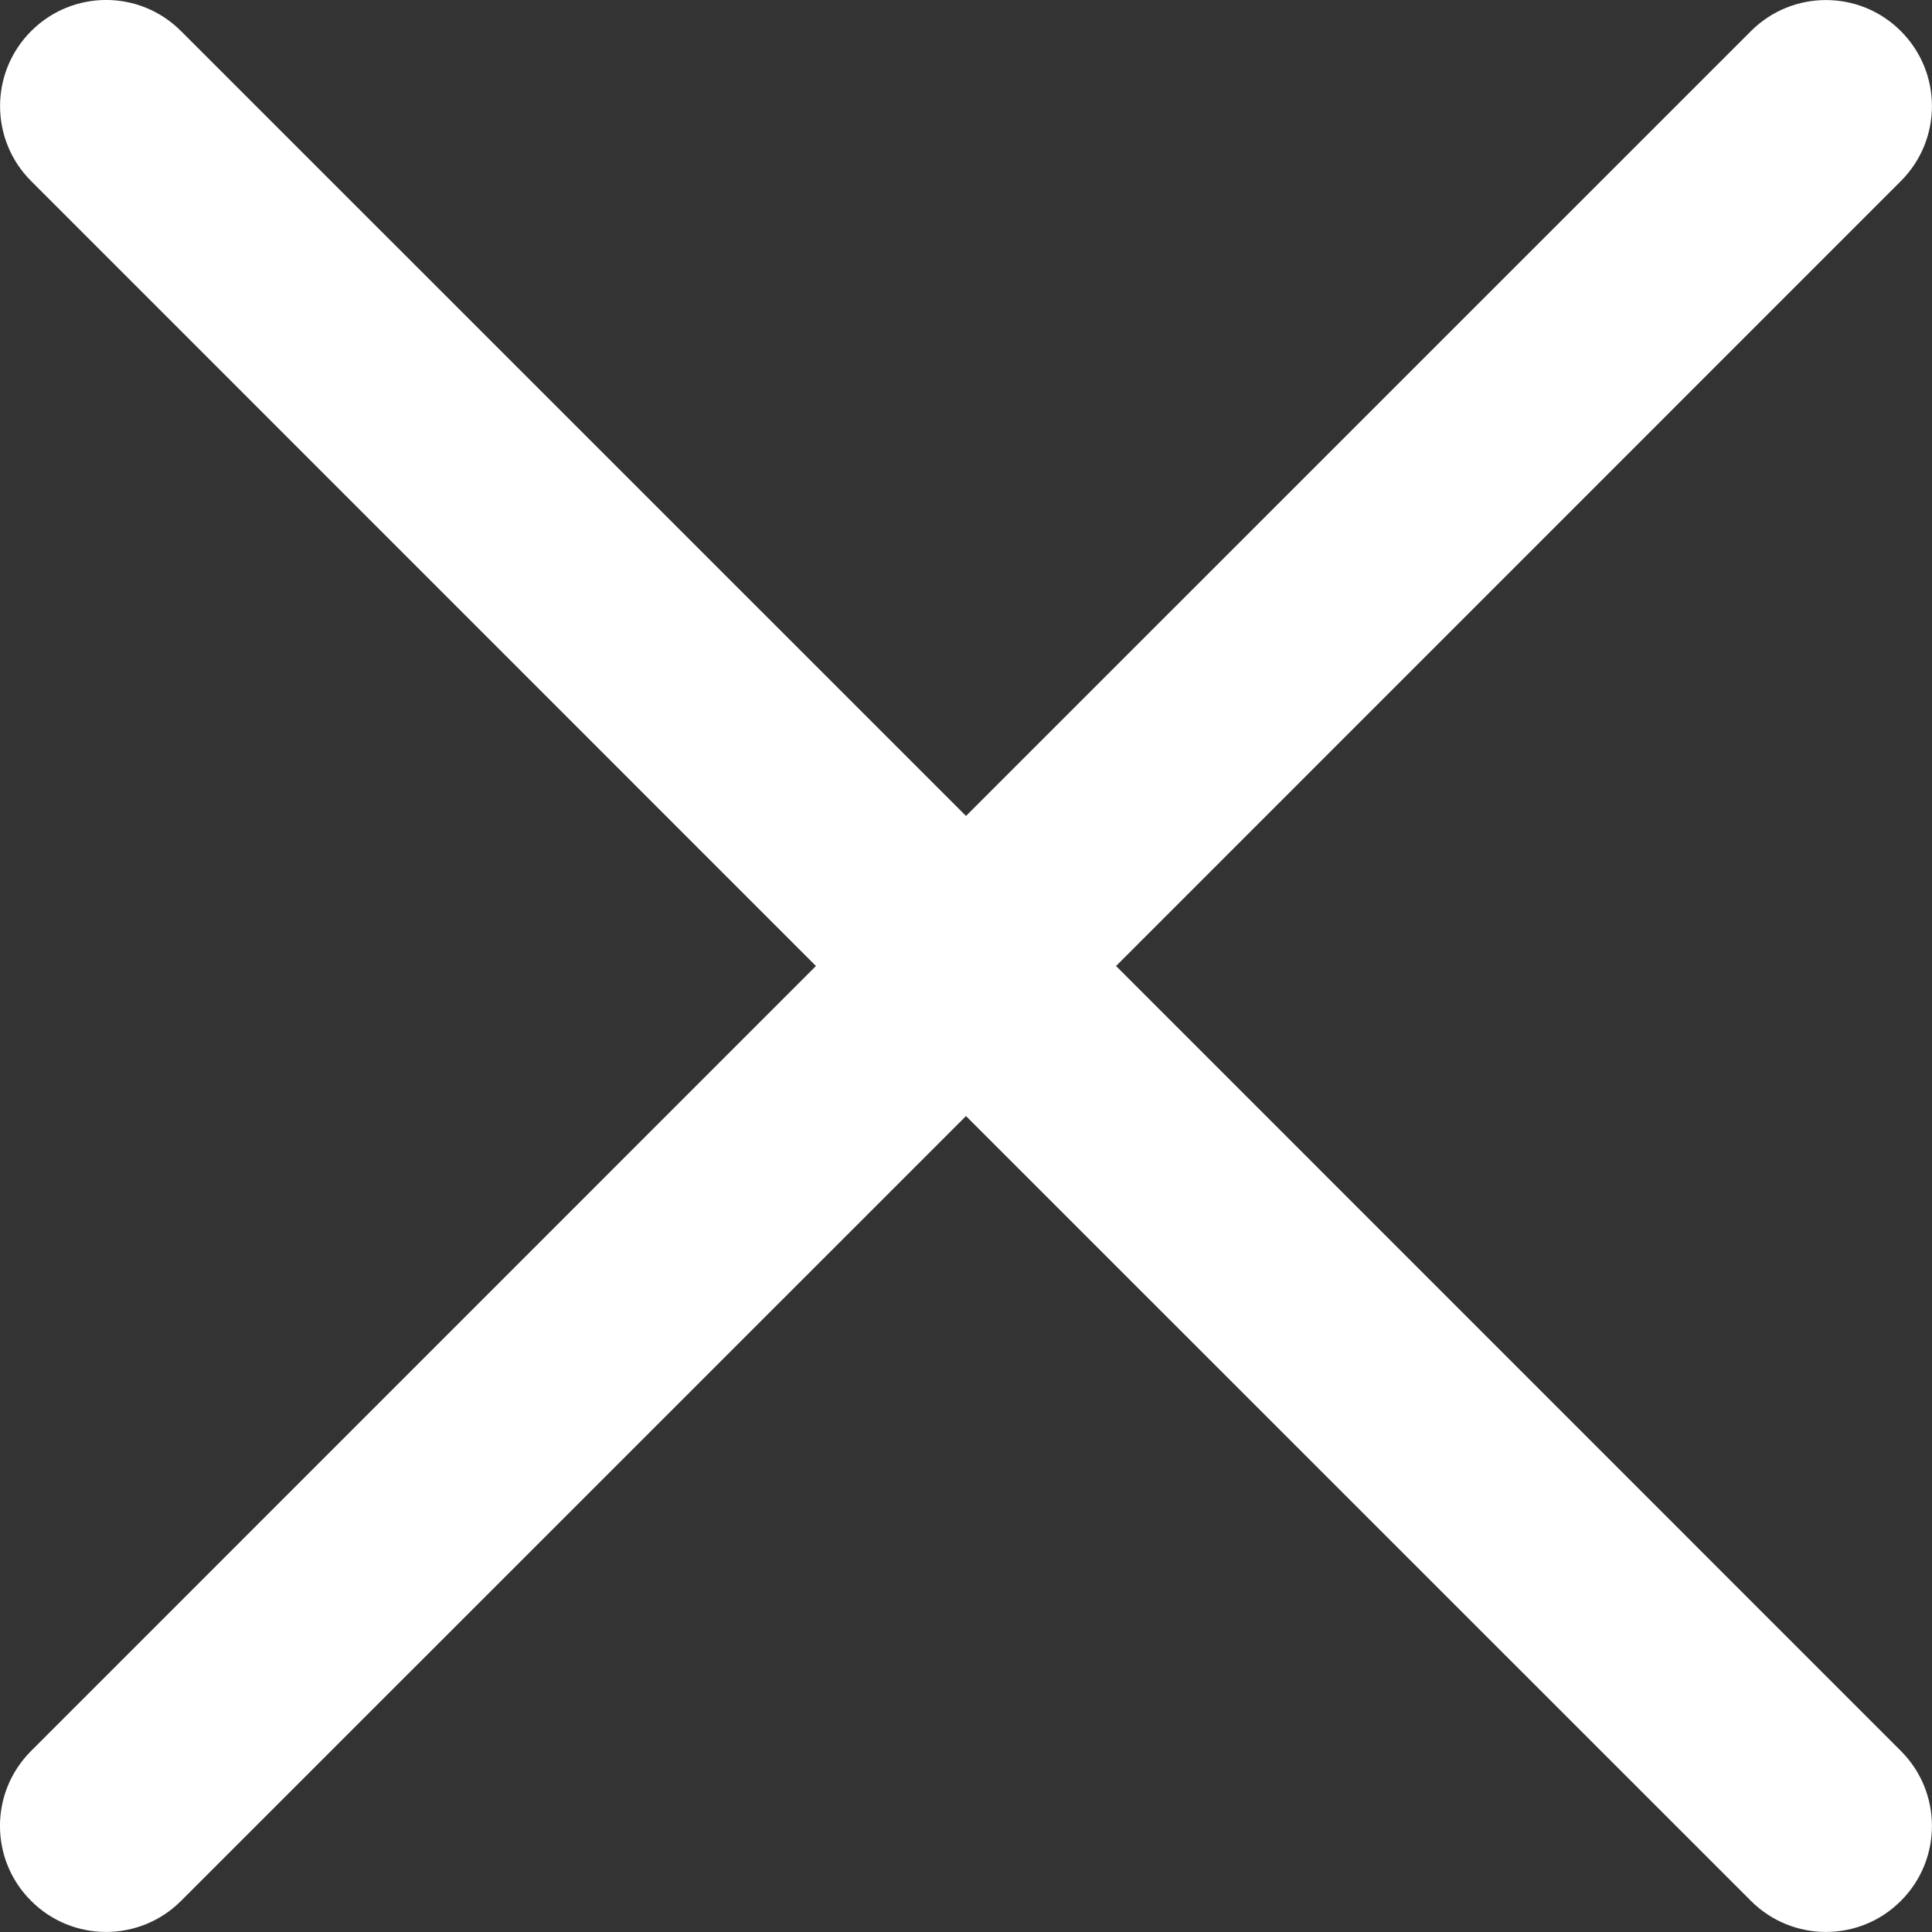 <svg width="18" height="18" viewBox="0 0 18 18" fill="none" xmlns="http://www.w3.org/2000/svg">
<rect x="0" y="0" width="18" height="18" fill="#333333" stroke="none"/>
<path fill-rule="evenodd" clip-rule="evenodd" d="M17.71 1.687C18.096 1.301 18.096 0.676 17.71 0.29C17.325 -0.096 16.699 -0.096 16.313 0.29L9 7.602L1.687 0.29C1.301 -0.097 0.676 -0.097 0.29 0.29C-0.096 0.676 -0.096 1.301 0.29 1.687L7.602 9L0.29 16.313C-0.097 16.699 -0.097 17.325 0.29 17.71C0.675 18.096 1.301 18.096 1.687 17.71L9 10.398L16.313 17.71C16.699 18.096 17.325 18.096 17.71 17.71C18.096 17.325 18.096 16.699 17.71 16.313L10.398 9L17.71 1.687Z" fill="white"/>
</svg>
